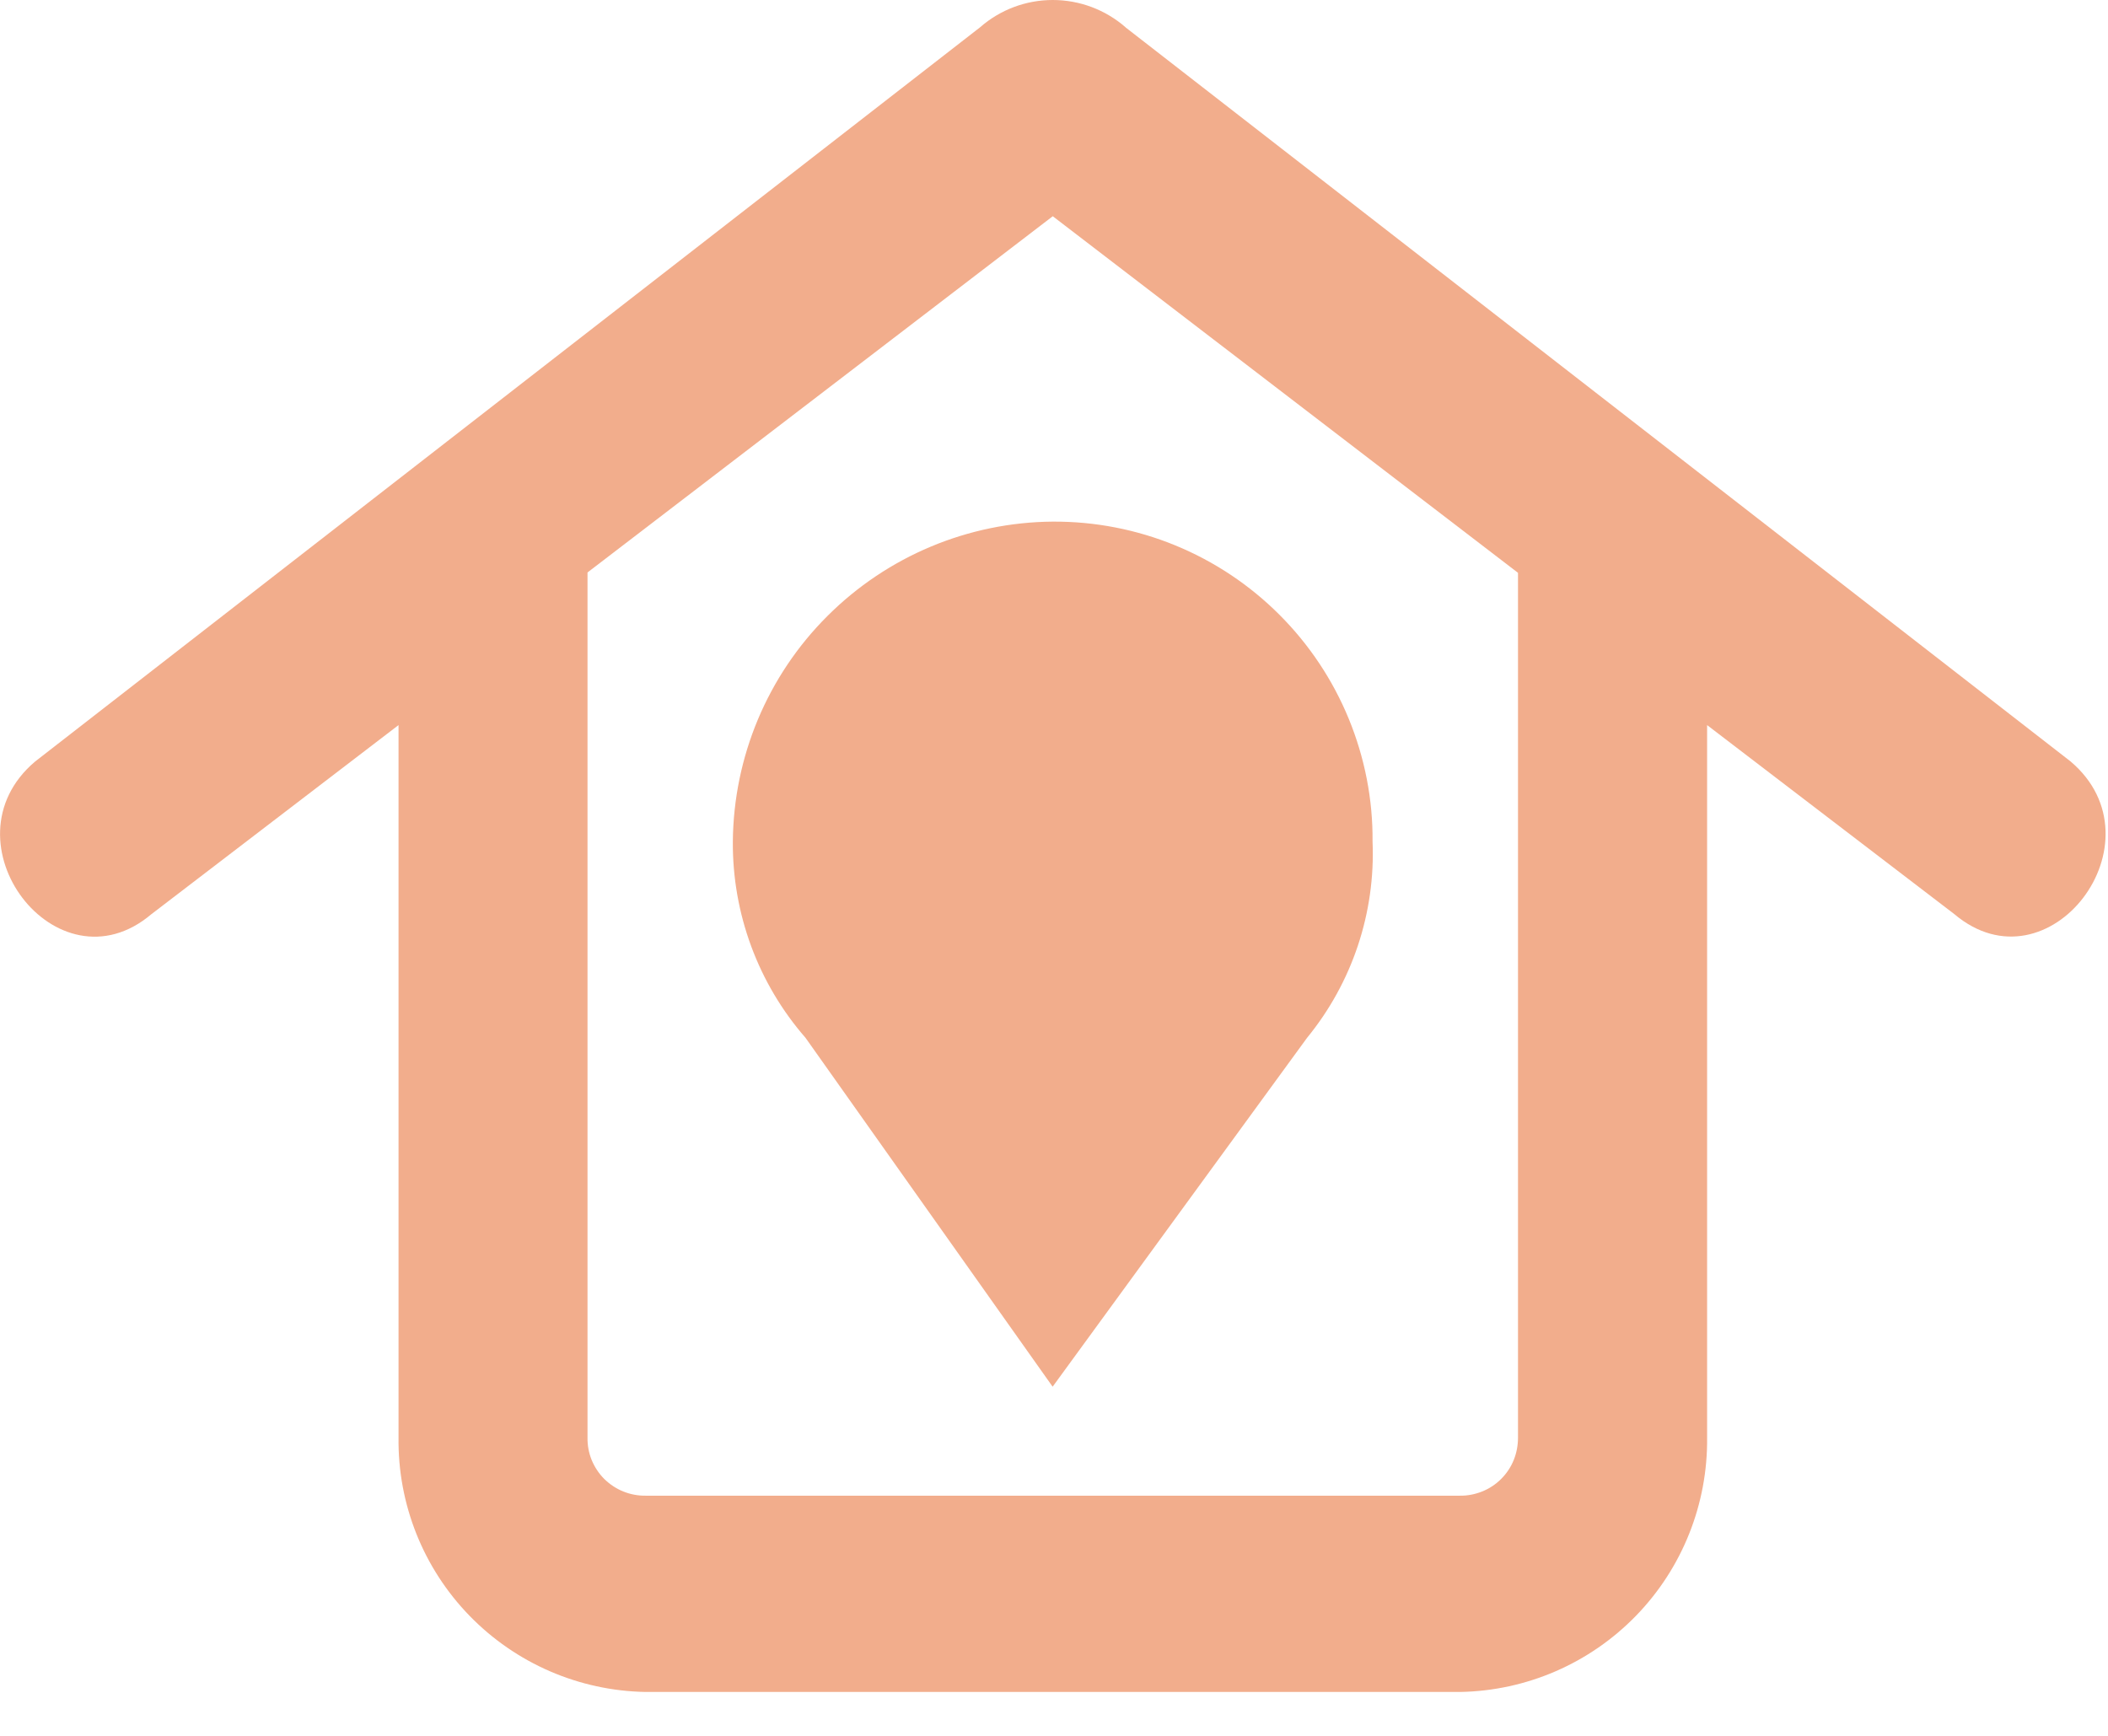 <svg width="17" height="14" viewBox="0 0 17 14" fill="none" xmlns="http://www.w3.org/2000/svg">
<path d="M9.076 0.22L16.698 6.141C17.46 6.786 16.522 8.017 15.76 7.372L13.767 5.848V11.594C13.773 12.13 13.567 12.647 13.194 13.031C12.82 13.416 12.31 13.637 11.774 13.646H5.207C4.671 13.637 4.16 13.416 3.786 13.031C3.413 12.647 3.207 12.13 3.214 11.594V5.848L1.221 7.373C0.459 8.018 -0.479 6.787 0.283 6.142L7.904 0.22C8.066 0.078 8.274 0 8.49 0C8.706 0 8.914 0.078 9.077 0.22H9.076ZM12.242 4.62L8.49 1.744L4.738 4.617V11.594C4.737 11.656 4.748 11.717 4.771 11.774C4.795 11.832 4.829 11.884 4.873 11.928C4.917 11.971 4.969 12.006 5.026 12.029C5.083 12.052 5.145 12.064 5.207 12.063H11.773C11.834 12.064 11.896 12.052 11.953 12.029C12.011 12.006 12.063 11.971 12.106 11.928C12.15 11.884 12.185 11.832 12.208 11.774C12.231 11.717 12.242 11.656 12.242 11.594V4.617V4.62Z" fill="#F2AD8C"/>
<path d="M8.489 4.207C8.829 4.205 9.165 4.27 9.479 4.399C9.793 4.528 10.078 4.718 10.318 4.958C10.558 5.198 10.748 5.483 10.877 5.797C11.006 6.111 11.072 6.448 11.069 6.787C11.093 7.362 10.905 7.925 10.541 8.37L8.489 11.184L6.496 8.37C6.114 7.932 5.906 7.369 5.91 6.787C5.916 6.104 6.189 5.451 6.672 4.969C7.155 4.486 7.808 4.212 8.49 4.207H8.489ZM8.489 5.321C8.683 5.319 8.874 5.356 9.053 5.429C9.232 5.502 9.394 5.609 9.531 5.746C9.667 5.883 9.775 6.045 9.848 6.224C9.921 6.402 9.957 6.594 9.955 6.787C9.964 6.985 9.933 7.183 9.864 7.369C9.794 7.554 9.687 7.724 9.55 7.867C9.414 8.01 9.249 8.124 9.067 8.202C8.884 8.28 8.688 8.32 8.49 8.32C8.292 8.32 8.096 8.28 7.913 8.202C7.731 8.124 7.566 8.01 7.429 7.867C7.293 7.724 7.186 7.554 7.116 7.369C7.047 7.183 7.016 6.985 7.024 6.787C7.022 6.594 7.059 6.402 7.132 6.224C7.205 6.045 7.313 5.883 7.449 5.746C7.586 5.609 7.748 5.502 7.927 5.429C8.106 5.356 8.297 5.319 8.49 5.321H8.489Z" fill="#F2AD8C"/>
</svg>
